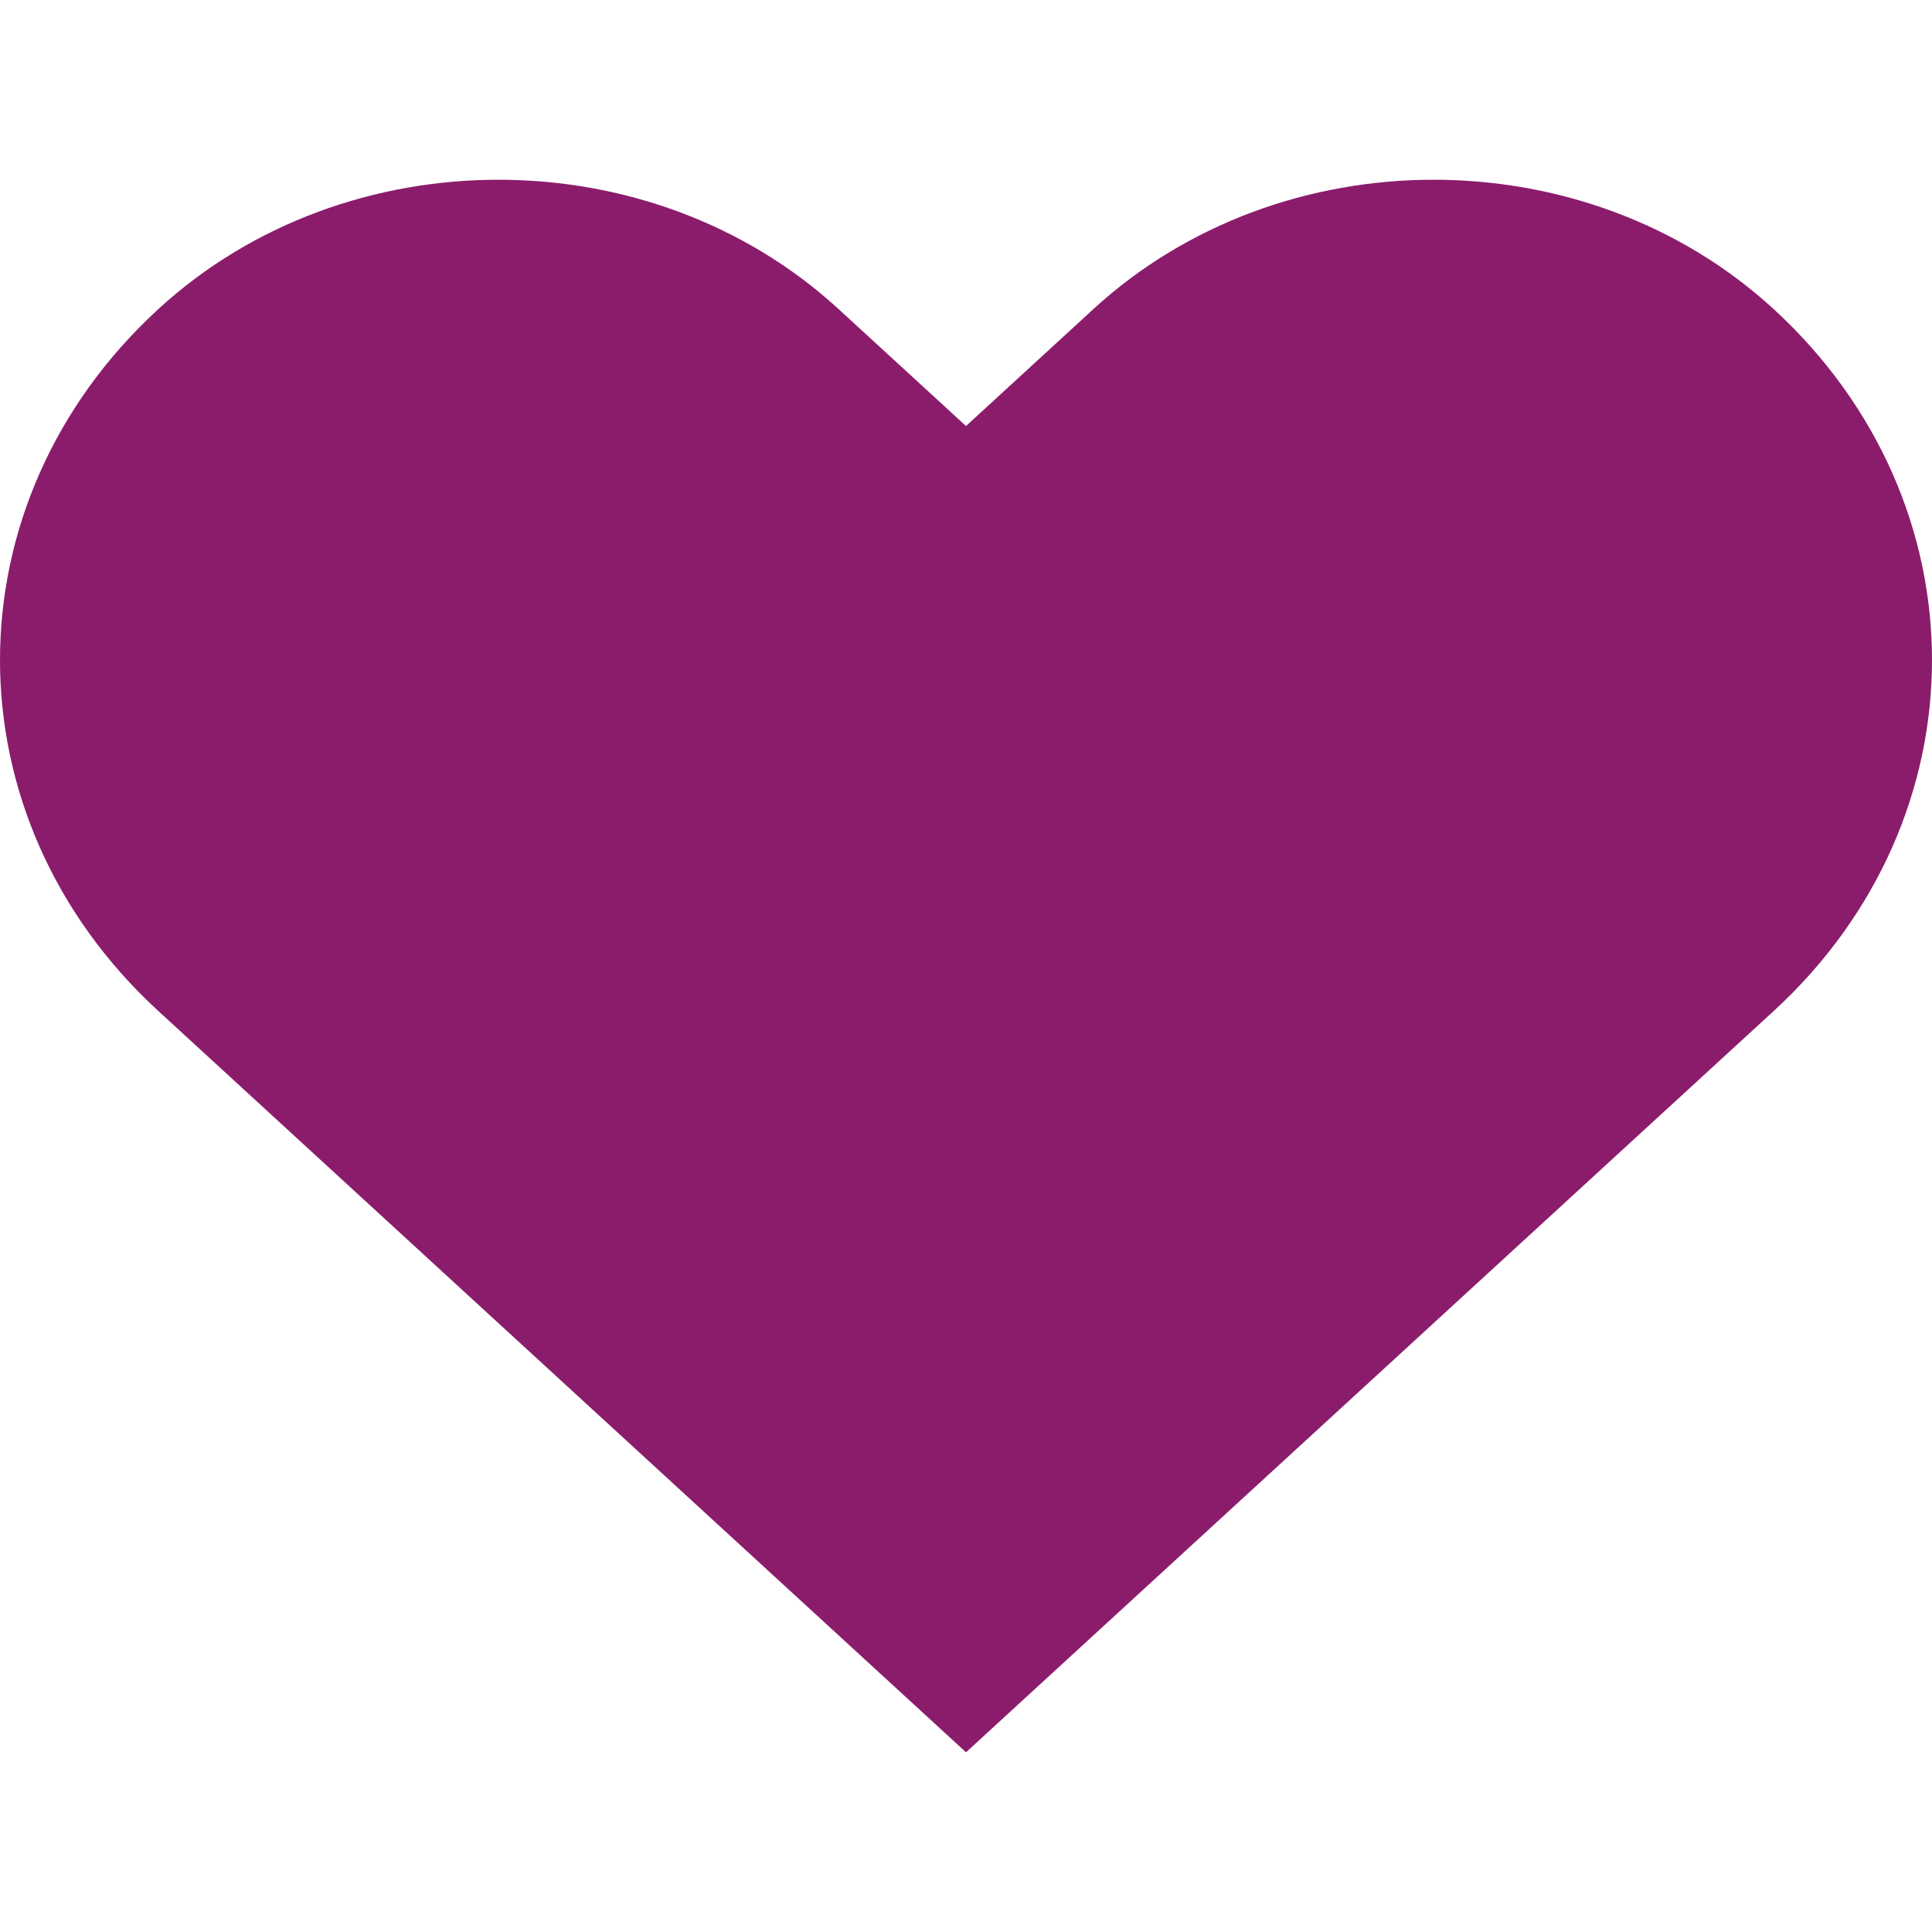 <?xml version="1.0" encoding="iso-8859-1"?>
<!-- Generator: Adobe Illustrator 18.1.1, SVG Export Plug-In . SVG Version: 6.00 Build 0)  -->
<svg version="1.1" id="Capa_1" xmlns="http://www.w3.org/2000/svg" xmlns:xlink="http://www.w3.org/1999/xlink" x="0px" y="0px"
	 viewBox="0 0 86.001 86.001" style="enable-background:new 0 0 86.001 86.001;" xml:space="preserve">
<g>
	<g>
		<path style="fill:#8b1c6c;" d="M78.948,13.754c-8.359-7.671-21.91-7.671-30.271,0l-5.676,5.21l-5.678-5.21
			c-8.357-7.671-21.91-7.671-30.27,0c-9.404,8.631-9.404,22.624,0,31.255l35.948,32.992L78.948,45.01
			C88.352,36.378,88.352,22.386,78.948,13.754z"/>
	</g>
</g>
<g>
</g>
<g>
</g>
<g>
</g>
<g>
</g>
<g>
</g>
<g>
</g>
<g>
</g>
<g>
</g>
<g>
</g>
<g>
</g>
<g>
</g>
<g>
</g>
<g>
</g>
<g>
</g>
<g>
</g>
</svg>
